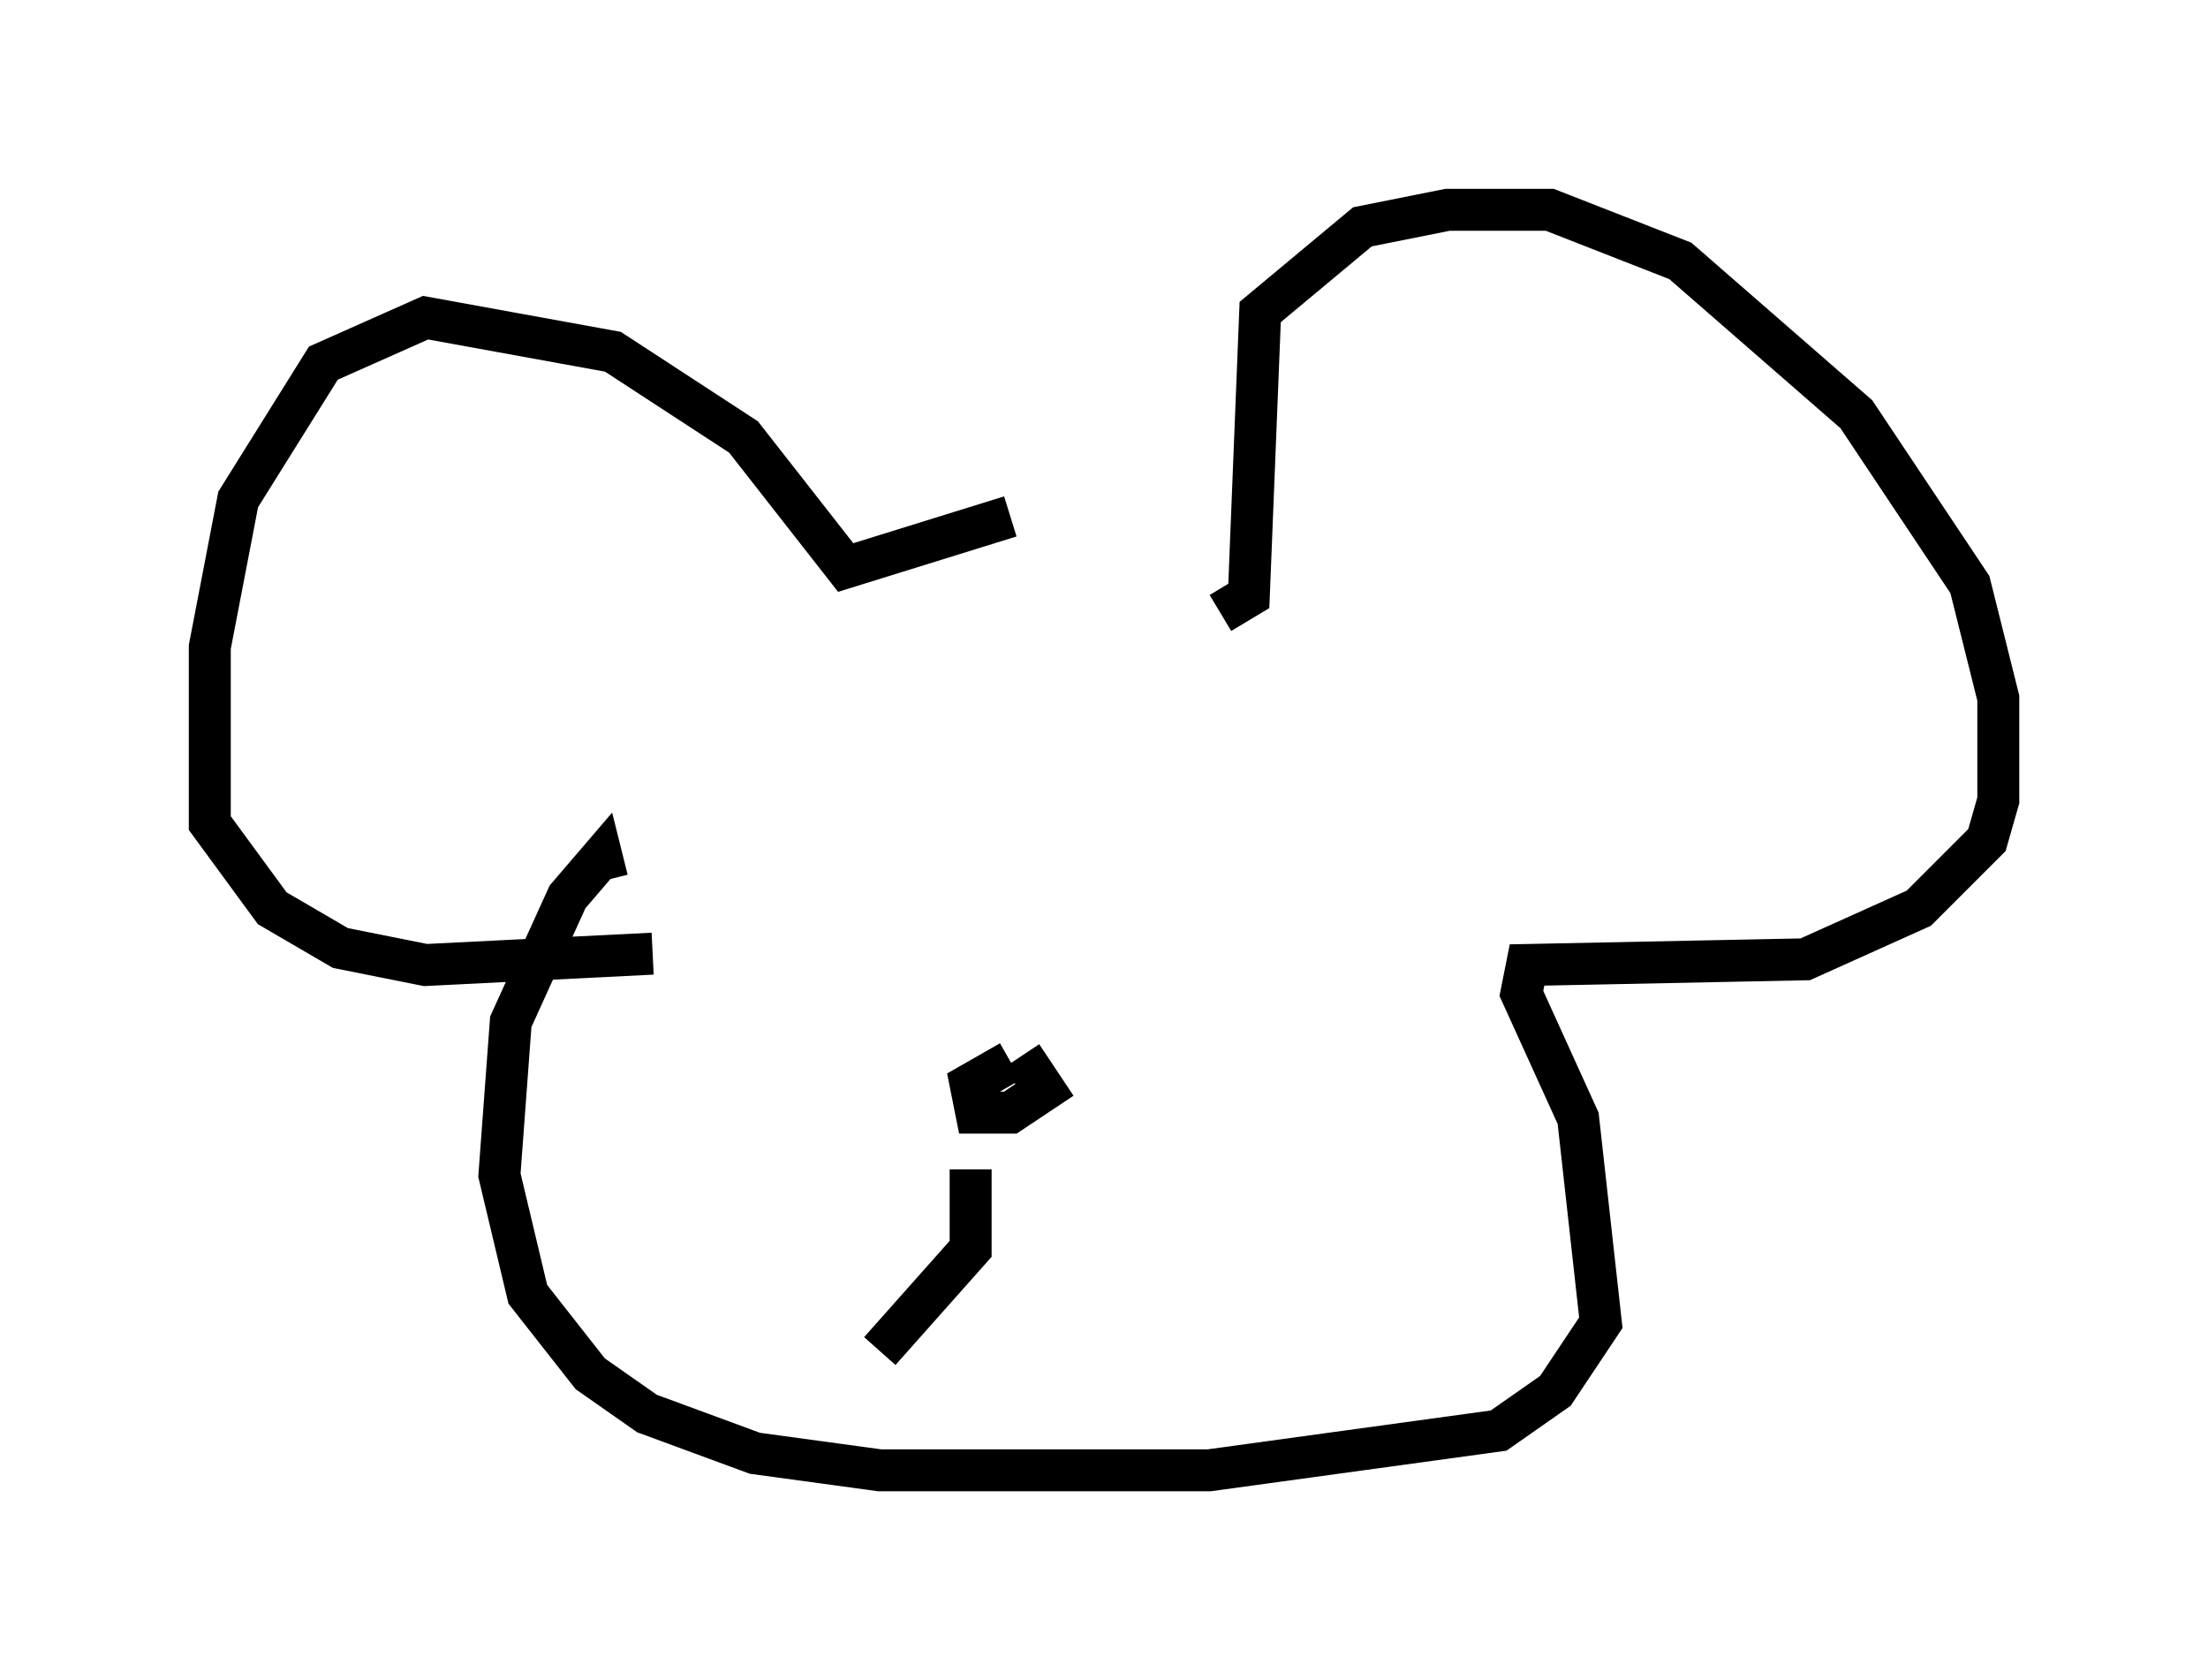 <?xml version="1.0" encoding="utf-8" ?>
<svg baseProfile="full" height="40.04" version="1.1" width="52.625" xmlns="http://www.w3.org/2000/svg" xmlns:ev="http://www.w3.org/2001/xml-events" xmlns:xlink="http://www.w3.org/1999/xlink"><defs /><rect fill="white" height="40.04" width="52.625" x="0" y="0" /><path d="M29.357, 12.442 m-5.277, -0.135 l-3.924, 1.218 -2.436, -3.112 l-3.112, -2.03 -4.465, -0.812 l-2.436, 1.083 -2.03, 3.248 l-0.677, 3.518 0.0, 4.195 l1.488, 2.03 1.624, 0.947 l2.03, 0.406 5.413, -0.271 m13.532, -8.119 l0.677, -0.406 0.271, -6.766 l2.436, -2.03 2.03, -0.406 l2.436, 0.0 3.112, 1.218 l4.195, 3.654 2.706, 4.059 l0.677, 2.706 0.0, 2.436 l-0.271, 0.947 -1.624, 1.624 l-2.706, 1.218 -6.631, 0.135 l-0.135, 0.677 1.353, 2.977 l0.541, 4.871 -1.083, 1.624 l-1.353, 0.947 -6.901, 0.947 l-7.848, 0.0 -2.977, -0.406 l-2.571, -0.947 -1.353, -0.947 l-1.488, -1.894 -0.677, -2.842 l0.271, -3.654 1.353, -2.977 l0.812, -0.947 0.135, 0.541 m10.149, 3.789 l0.0, 0.0 m-0.271, 0.406 l0.541, 0.812 -0.812, 0.541 l-0.812, 0.0 -0.135, -0.677 l0.947, -0.541 m-0.947, 2.571 l0.0, 1.894 -2.165, 2.436 " fill="none" stroke="black" stroke-width="1" /></svg>
